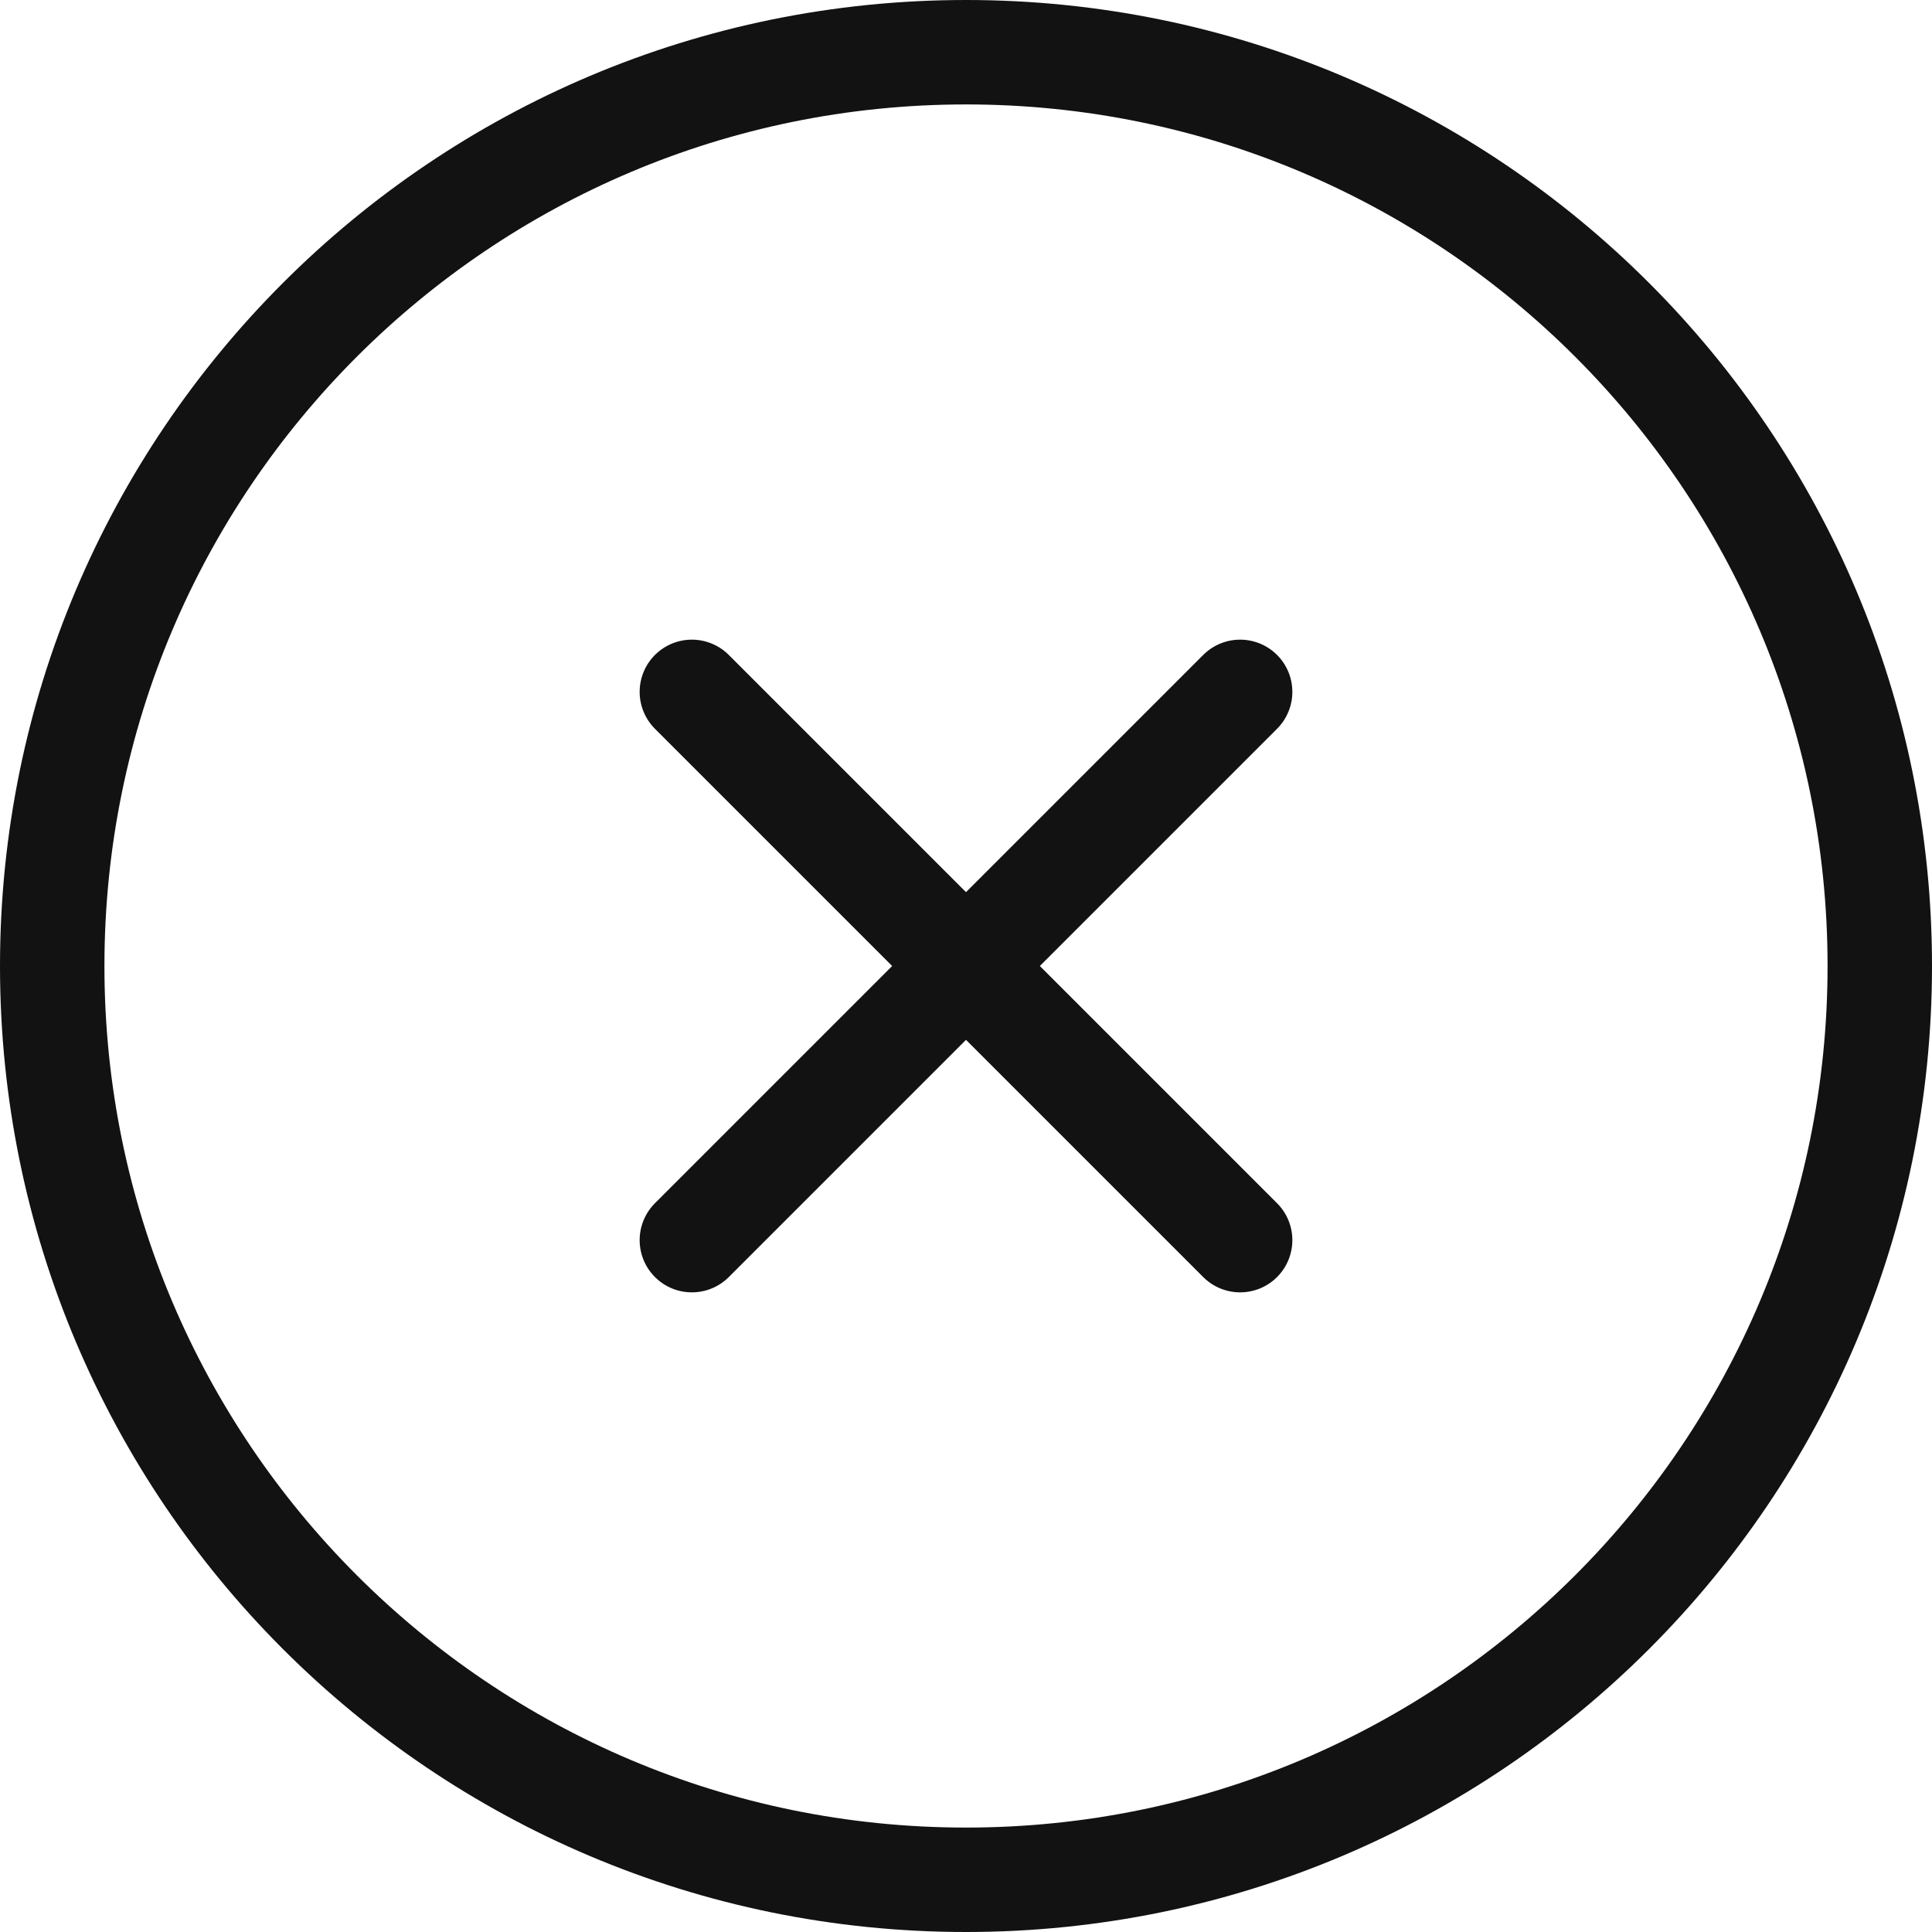 <svg width="37" height="37" viewBox="0 0 37 37" fill="none" xmlns="http://www.w3.org/2000/svg">
<path d="M18.5 36C28.165 36 36 28.165 36 18.5C36 8.835 28.165 1 18.5 1C8.835 1 1 8.835 1 18.5C1 28.165 8.835 36 18.5 36Z" stroke="#121212" stroke-width="2" stroke-linecap="round" stroke-linejoin="round"/>
<path d="M23.75 13.25L13.25 23.75" stroke="#121212" stroke-width="2" stroke-linecap="round" stroke-linejoin="round"/>
<path d="M13.25 13.25L23.75 23.75" stroke="#121212" stroke-width="2" stroke-linecap="round" stroke-linejoin="round"/>
</svg>

